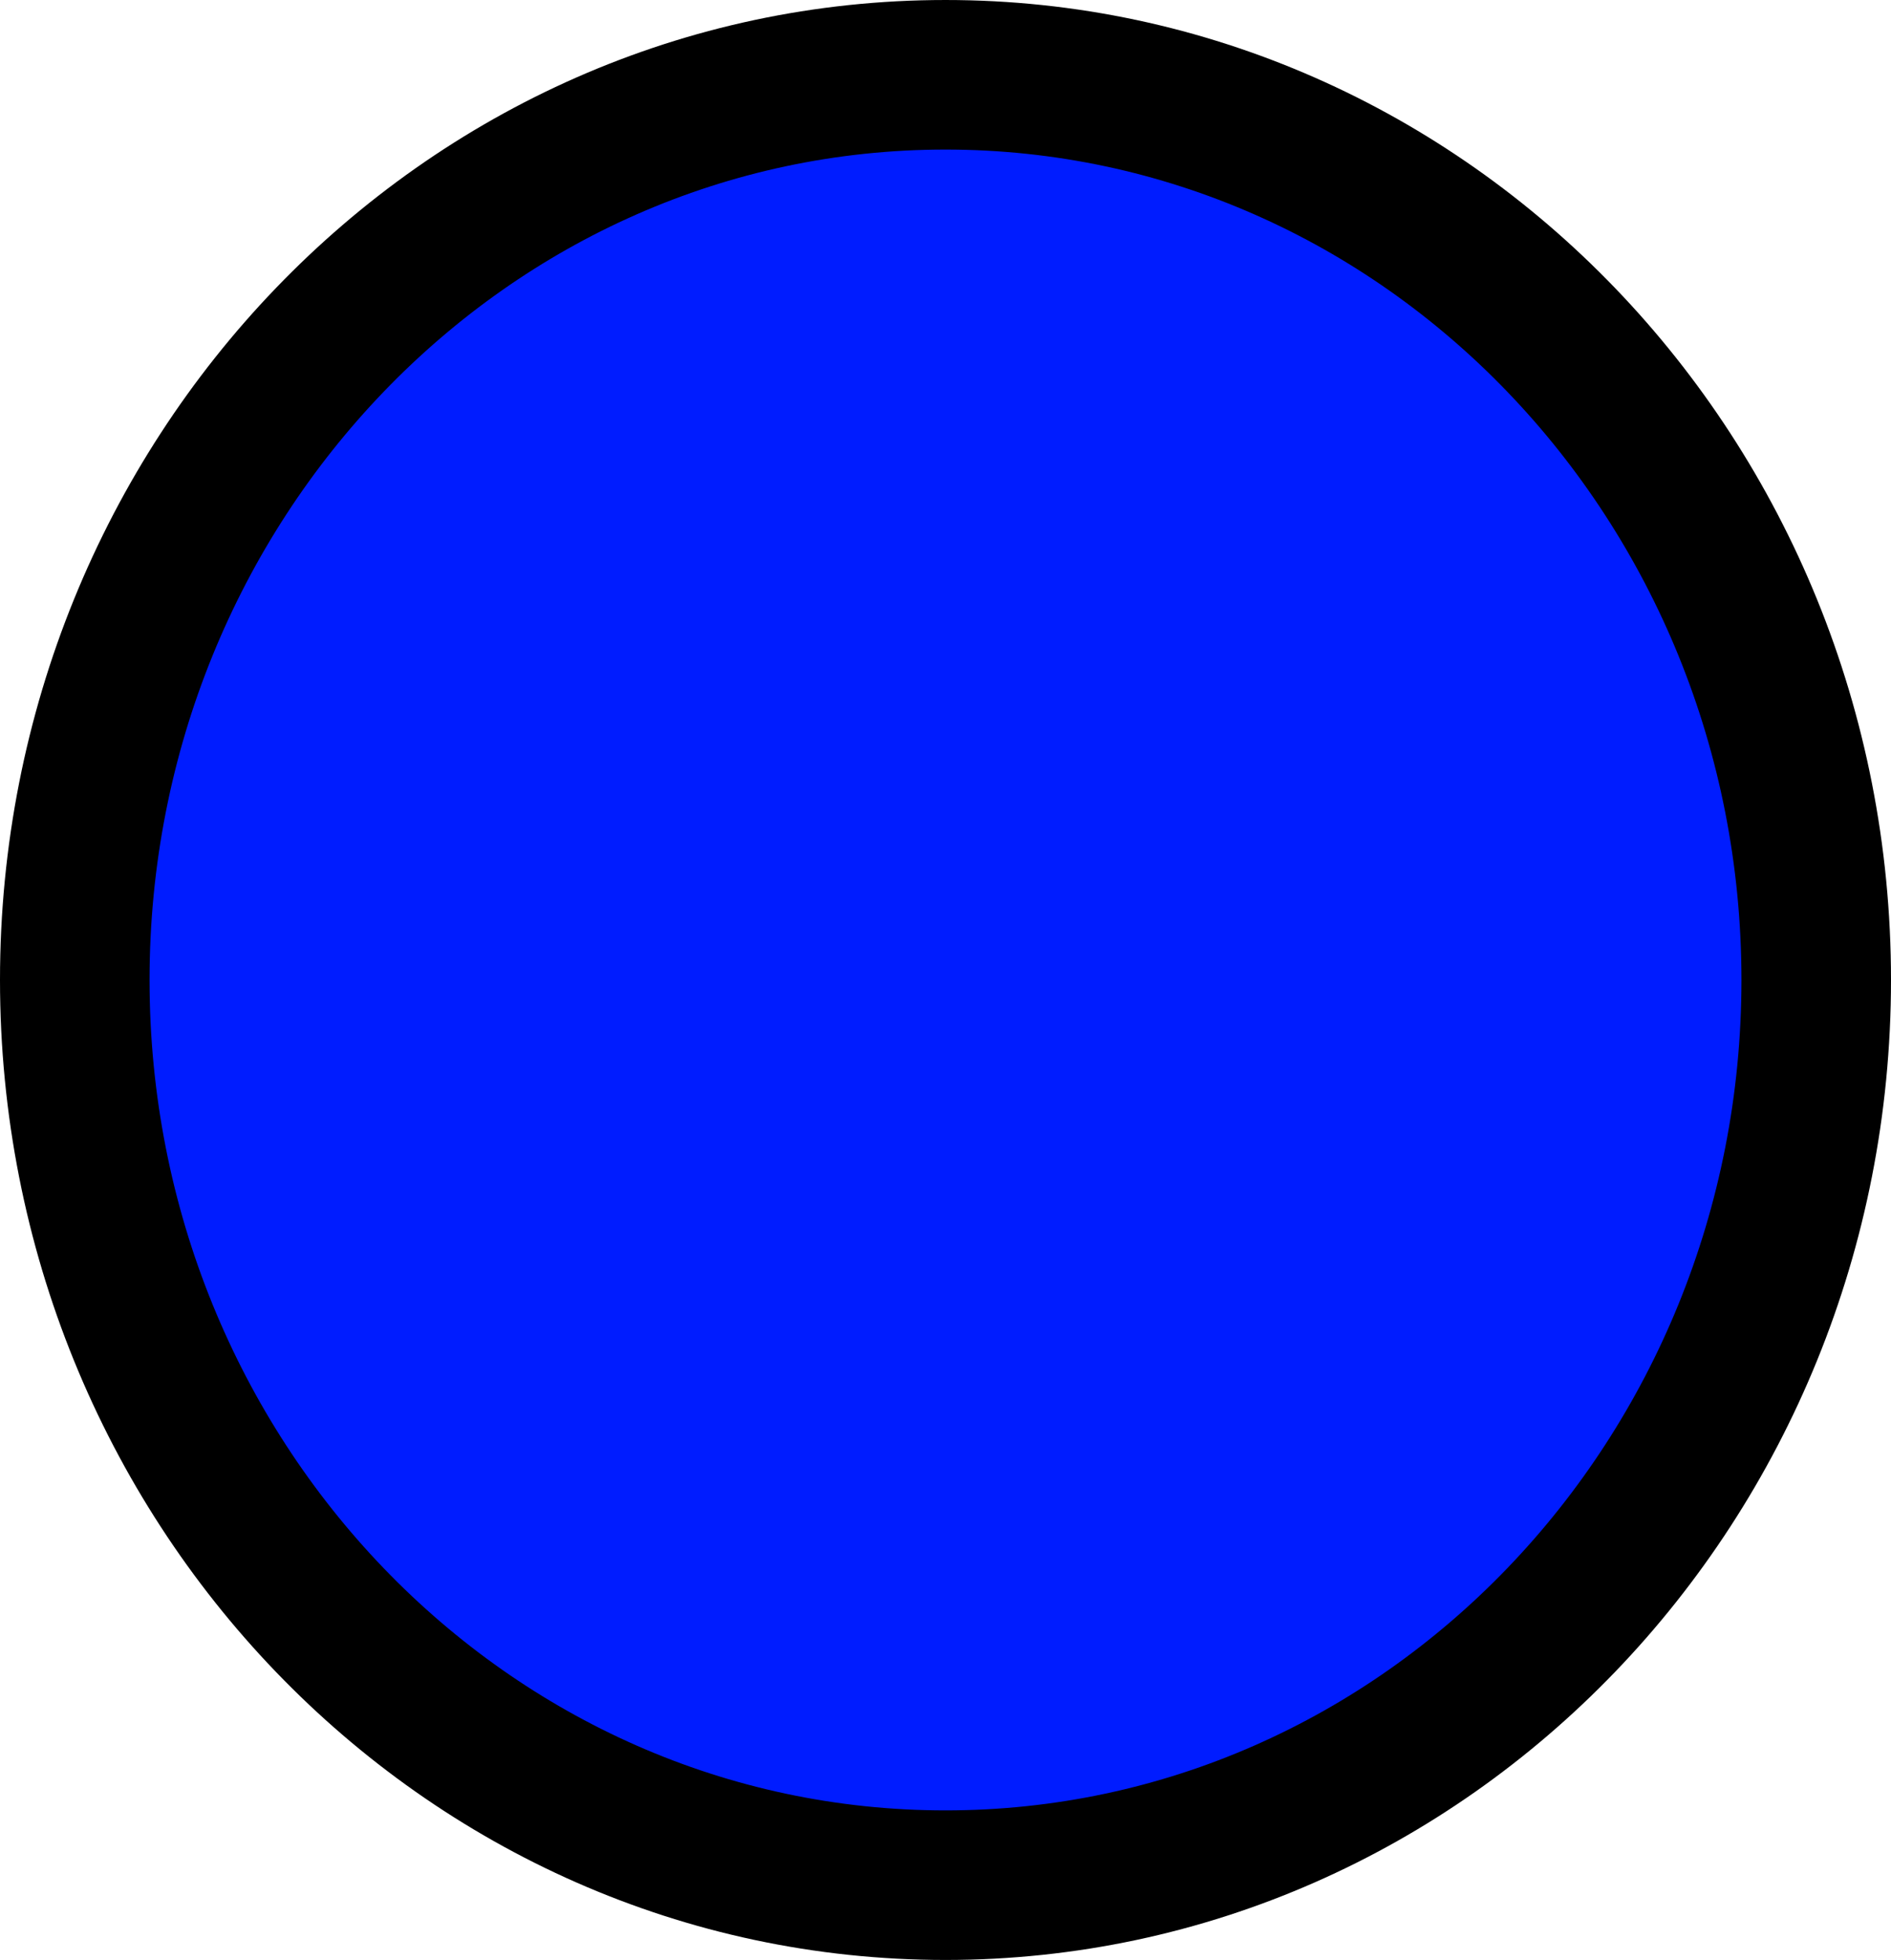 <svg version="1.1" xmlns="http://www.w3.org/2000/svg" xmlns:xlink="http://www.w3.org/1999/xlink" width="25.288" height="26.209" viewBox="0,0,25.288,26.209"><g transform="translate(-227.144,-167.844)"><g data-paper-data="{&quot;isPaintingLayer&quot;:true}" fill="#001cff" fill-rule="nonzero" stroke="#000000" stroke-width="2" stroke-linecap="butt" stroke-linejoin="miter" stroke-miterlimit="10" stroke-dasharray="" stroke-dashoffset="0" style="mix-blend-mode: normal"><path d="M251.432,180.948c0,6.685 -5.213,12.104 -11.644,12.104c-6.431,0 -11.644,-5.419 -11.644,-12.104c0,-6.685 5.213,-12.104 11.644,-12.104c6.431,0 11.644,5.419 11.644,12.104z"/></g></g></svg>